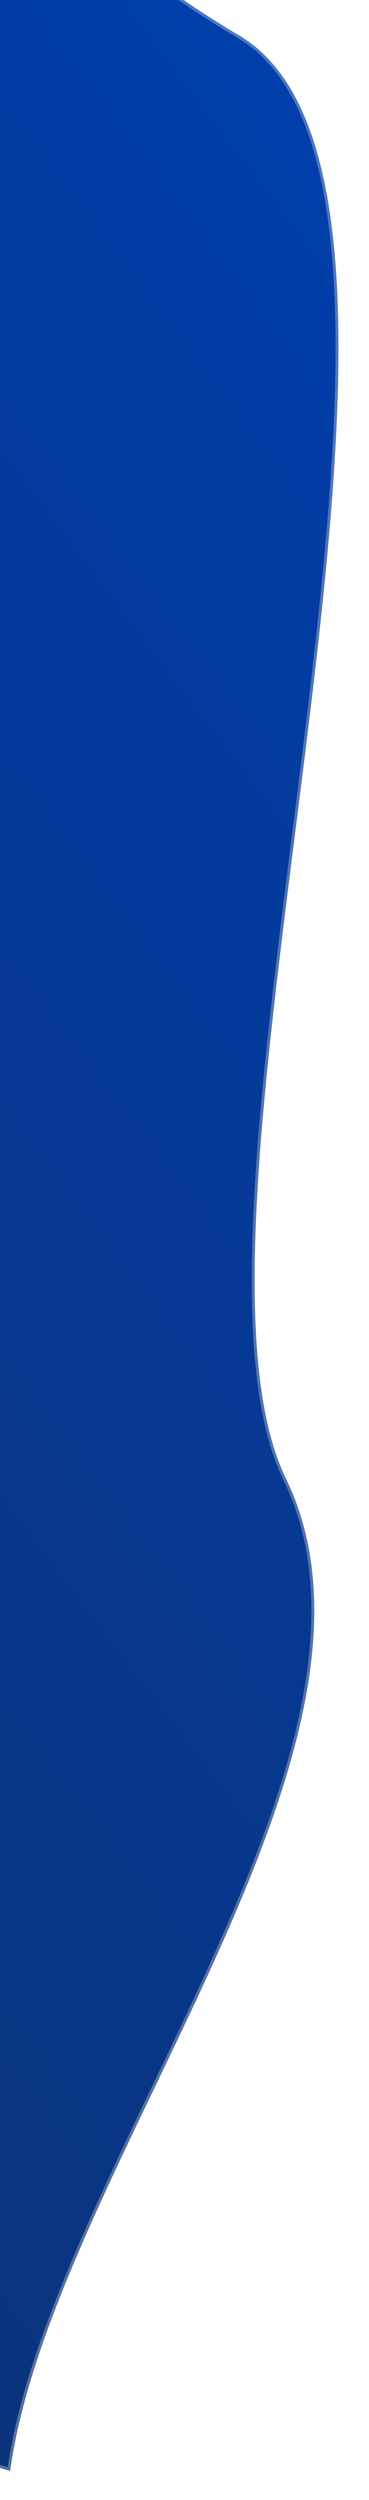 <svg width="127" height="859" viewBox="0 0 127 859" fill="none" xmlns="http://www.w3.org/2000/svg">
<g filter="url(#filter0_d_90_18615)">
<path d="M-697.422 317.736C-614.872 255.104 -508.916 -287.383 -405.482 -293.597C-302.049 -299.812 -15.396 -42.272 74.059 10.026C163.513 62.323 45.062 412.77 90.386 505.952C135.71 599.133 9.584 744.342 -4.5 847L-380.75 735.112L-697.422 317.736Z" fill="url(#paint0_linear_90_18615)"/>
<path d="M-696.723 317.83C-686.435 309.842 -675.841 294.557 -664.977 273.974C-653.964 253.109 -642.641 226.735 -631.059 196.847C-607.897 137.073 -583.676 63.178 -558.811 -8.924C-533.942 -81.04 -508.43 -151.363 -482.676 -204.043C-469.799 -230.384 -456.873 -252.288 -443.954 -267.793C-431.02 -283.315 -418.168 -292.335 -405.452 -293.099C-392.622 -293.869 -376.906 -290.55 -359.021 -284.01C-341.144 -277.473 -321.138 -267.733 -299.743 -255.696C-256.952 -231.624 -208.647 -198.393 -160.765 -163.324C-112.883 -128.255 -65.44 -91.359 -24.367 -59.954C16.694 -28.559 51.41 -2.636 73.807 10.458C84.856 16.917 92.729 27.999 98.115 42.7C103.502 57.404 106.386 75.692 107.476 96.5C109.656 138.116 104.657 189.697 98.275 242.597C91.894 295.478 84.129 349.679 80.794 396.471C79.127 419.869 78.566 441.433 79.842 460.068C81.077 478.114 84.037 493.451 89.409 505.059L89.936 506.17C101.202 529.332 101.83 555.756 96.171 584.016C90.512 612.279 78.576 642.332 64.766 672.715C57.862 687.905 50.494 703.169 43.212 718.33C35.931 733.488 28.736 748.542 22.184 763.303C9.181 792.597 -1.305 820.772 -4.913 846.357L-380.45 734.68L-696.723 317.83Z" stroke="white" stroke-opacity="0.3"/>
</g>
<defs>
<filter id="filter0_d_90_18615" x="-699.422" y="-301.708" width="825.916" height="1160.71" filterUnits="userSpaceOnUse" color-interpolation-filters="sRGB">
<feFlood flood-opacity="0" result="BackgroundImageFix"/>
<feColorMatrix in="SourceAlpha" type="matrix" values="0 0 0 0 0 0 0 0 0 0 0 0 0 0 0 0 0 0 127 0" result="hardAlpha"/>
<feOffset dx="8" dy="2"/>
<feGaussianBlur stdDeviation="5"/>
<feComposite in2="hardAlpha" operator="out"/>
<feColorMatrix type="matrix" values="0 0 0 0 1 0 0 0 0 1 0 0 0 0 1 0 0 0 0.25 0"/>
<feBlend mode="normal" in2="BackgroundImageFix" result="effect1_dropShadow_90_18615"/>
<feBlend mode="normal" in="SourceGraphic" in2="effect1_dropShadow_90_18615" result="shape"/>
</filter>
<linearGradient id="paint0_linear_90_18615" x1="-522.83" y1="547.849" x2="117.785" y2="61.801" gradientUnits="userSpaceOnUse">
<stop stop-color="#0F3069"/>
<stop offset="1" stop-color="#003EAA"/>
</linearGradient>
</defs>
</svg>
